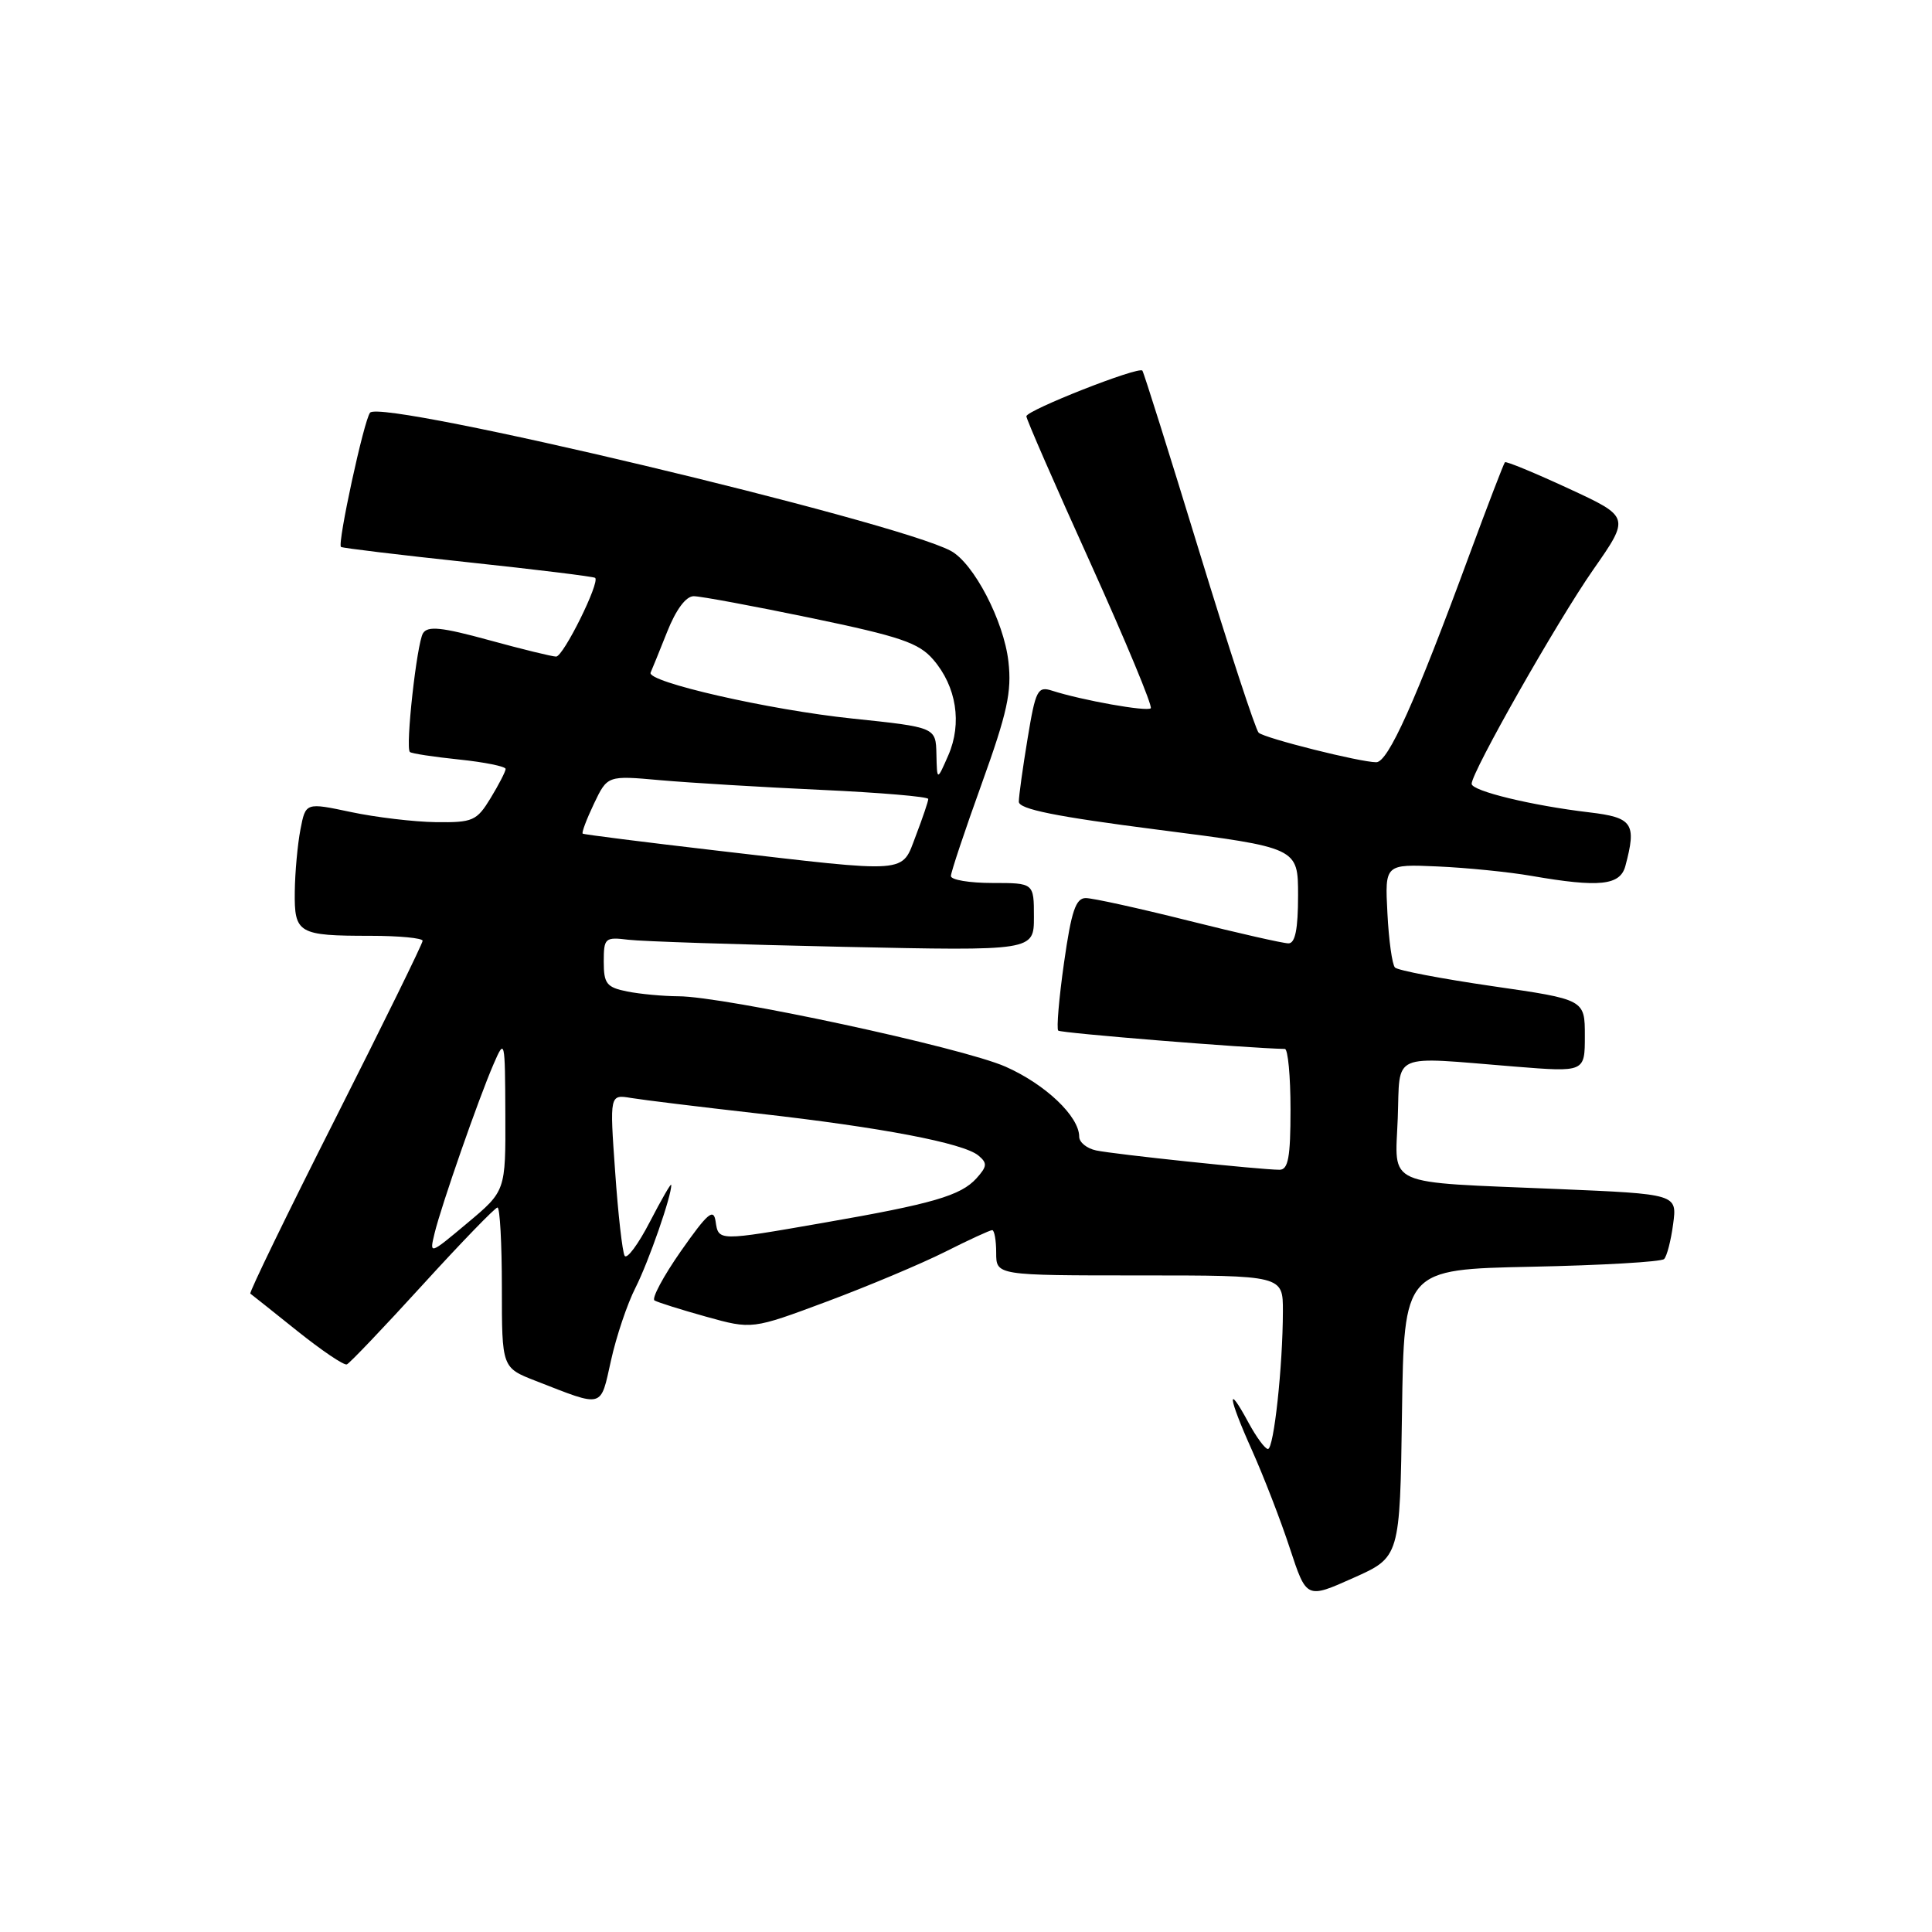 <?xml version="1.0" encoding="UTF-8" standalone="no"?>
<!DOCTYPE svg PUBLIC "-//W3C//DTD SVG 1.1//EN" "http://www.w3.org/Graphics/SVG/1.1/DTD/svg11.dtd" >
<svg xmlns="http://www.w3.org/2000/svg" xmlns:xlink="http://www.w3.org/1999/xlink" version="1.1" viewBox="0 0 256 256">
 <g >
 <path fill="currentColor"
d=" M 185.77 187.26 C 186.04 168.20 186.04 168.20 202.94 167.85 C 212.23 167.66 220.13 167.20 220.50 166.83 C 220.87 166.47 221.41 164.38 221.70 162.19 C 222.23 158.22 222.23 158.22 206.37 157.55 C 183.13 156.58 184.86 157.35 185.21 148.16 C 185.54 139.32 184.04 139.98 200.75 141.33 C 210.00 142.07 210.00 142.07 210.00 137.26 C 210.00 132.44 210.00 132.44 197.75 130.67 C 191.01 129.69 185.20 128.58 184.84 128.20 C 184.47 127.81 184.02 124.58 183.84 121.00 C 183.50 114.50 183.50 114.50 190.50 114.81 C 194.35 114.98 199.95 115.54 202.93 116.06 C 211.93 117.62 214.68 117.33 215.37 114.75 C 216.88 109.11 216.35 108.32 210.58 107.64 C 203.01 106.75 195.00 104.81 195.00 103.86 C 195.00 102.30 206.32 82.36 211.10 75.50 C 215.99 68.50 215.99 68.50 207.84 64.73 C 203.37 62.66 199.57 61.09 199.41 61.25 C 199.25 61.42 197.13 66.94 194.70 73.52 C 187.51 93.05 183.93 101.00 182.36 101.00 C 180.25 101.00 167.63 97.84 166.78 97.09 C 166.39 96.75 162.83 85.90 158.88 72.98 C 154.93 60.07 151.55 49.32 151.37 49.11 C 150.88 48.51 136.00 54.37 136.00 55.16 C 136.00 55.55 139.82 64.30 144.49 74.61 C 149.15 84.93 152.75 93.58 152.48 93.85 C 152.00 94.33 143.40 92.80 139.41 91.52 C 137.49 90.90 137.22 91.42 136.16 97.87 C 135.52 101.73 135.00 105.49 135.00 106.23 C 135.00 107.22 139.86 108.20 153.50 109.95 C 172.00 112.32 172.00 112.32 172.00 118.66 C 172.00 123.12 171.62 125.00 170.73 125.00 C 170.03 125.00 164.08 123.65 157.50 122.00 C 150.92 120.35 144.79 119.00 143.87 119.00 C 142.54 119.00 141.96 120.73 140.99 127.56 C 140.32 132.26 139.98 136.31 140.22 136.56 C 140.56 136.89 165.24 138.89 170.25 138.99 C 170.66 138.99 171.00 142.60 171.00 147.00 C 171.00 153.35 170.70 155.00 169.54 155.00 C 167.08 155.00 147.64 152.95 145.25 152.44 C 144.01 152.18 143.00 151.36 143.00 150.62 C 143.00 147.93 138.53 143.68 133.24 141.34 C 127.50 138.80 95.98 132.02 89.87 132.01 C 87.88 132.00 84.84 131.72 83.12 131.38 C 80.38 130.83 80.00 130.35 80.00 127.44 C 80.00 124.29 80.16 124.14 83.25 124.52 C 85.04 124.74 97.86 125.16 111.75 125.46 C 137.00 126.00 137.00 126.00 137.00 121.50 C 137.00 117.00 137.00 117.00 131.50 117.00 C 128.47 117.00 126.00 116.59 126.00 116.08 C 126.00 115.58 127.84 110.07 130.09 103.83 C 133.47 94.44 134.08 91.67 133.62 87.65 C 133.01 82.28 129.02 74.61 125.98 72.99 C 118.62 69.05 50.60 52.86 49.04 54.68 C 48.24 55.60 44.68 72.04 45.18 72.47 C 45.36 72.62 52.92 73.53 62.00 74.50 C 71.08 75.47 78.66 76.40 78.86 76.57 C 79.53 77.15 74.65 87.00 73.69 87.00 C 73.17 87.00 69.16 86.02 64.79 84.82 C 58.52 83.10 56.67 82.91 56.05 83.91 C 55.23 85.24 53.70 99.04 54.31 99.64 C 54.50 99.84 57.44 100.29 60.83 100.64 C 64.22 100.99 67.00 101.56 67.00 101.89 C 66.99 102.23 66.10 103.96 65.01 105.75 C 63.17 108.77 62.66 109.00 57.76 108.94 C 54.87 108.90 49.80 108.30 46.50 107.60 C 40.50 106.33 40.50 106.33 39.81 109.91 C 39.43 111.89 39.09 115.59 39.06 118.14 C 38.99 123.69 39.51 124.00 49.08 124.00 C 52.89 124.00 56.00 124.30 56.00 124.66 C 56.00 125.03 50.79 135.64 44.42 148.25 C 38.05 160.85 32.99 171.28 33.17 171.41 C 33.35 171.54 36.15 173.76 39.39 176.36 C 42.63 178.95 45.58 180.95 45.96 180.79 C 46.34 180.63 50.86 175.89 56.00 170.25 C 61.14 164.61 65.61 160.00 65.92 160.00 C 66.24 160.00 66.50 164.77 66.50 170.61 C 66.50 181.23 66.50 181.23 71.00 182.98 C 80.08 186.52 79.53 186.67 80.96 180.27 C 81.66 177.09 83.12 172.75 84.21 170.62 C 85.96 167.16 89.04 158.31 88.94 157.00 C 88.92 156.72 87.65 158.93 86.11 161.90 C 84.57 164.88 83.07 166.90 82.77 166.40 C 82.47 165.91 81.90 160.89 81.51 155.25 C 80.78 145.01 80.78 145.01 83.64 145.49 C 85.21 145.75 92.80 146.68 100.50 147.55 C 116.83 149.39 127.64 151.46 129.64 153.11 C 130.85 154.12 130.81 154.55 129.38 156.14 C 127.30 158.43 123.59 159.51 109.15 162.02 C 95.10 164.47 95.21 164.47 94.82 161.84 C 94.56 160.05 93.76 160.74 90.23 165.77 C 87.89 169.12 86.31 172.07 86.73 172.32 C 87.16 172.57 90.23 173.54 93.57 174.47 C 99.65 176.16 99.65 176.16 109.57 172.46 C 115.03 170.42 122.07 167.46 125.22 165.88 C 128.37 164.29 131.18 163.00 131.47 163.00 C 131.76 163.00 132.00 164.35 132.00 166.00 C 132.00 169.00 132.00 169.00 151.00 169.00 C 170.00 169.00 170.00 169.00 169.99 173.75 C 169.98 181.04 168.79 192.00 168.01 192.00 C 167.63 192.00 166.48 190.44 165.45 188.54 C 162.48 183.03 162.72 185.10 165.86 192.09 C 167.44 195.62 169.72 201.51 170.92 205.18 C 173.12 211.86 173.12 211.86 179.31 209.09 C 185.50 206.33 185.50 206.33 185.77 187.26 Z  M 57.59 163.39 C 58.48 159.73 63.40 145.61 65.40 141.00 C 66.89 137.56 66.92 137.69 66.96 147.66 C 67.00 157.81 67.00 157.81 61.95 162.04 C 56.89 166.28 56.89 166.28 57.59 163.39 Z  M 95.00 112.71 C 85.38 111.59 77.37 110.58 77.21 110.46 C 77.05 110.34 77.72 108.56 78.70 106.50 C 80.49 102.75 80.49 102.75 87.49 103.38 C 91.35 103.72 100.91 104.30 108.75 104.66 C 116.59 105.02 123.00 105.56 123.00 105.87 C 123.00 106.18 122.26 108.36 121.36 110.72 C 119.41 115.82 120.81 115.71 95.00 112.71 Z  M 124.08 99.94 C 124.00 96.37 124.00 96.37 112.92 95.21 C 101.95 94.07 85.64 90.35 86.21 89.12 C 86.37 88.78 87.35 86.36 88.39 83.75 C 89.57 80.77 90.89 79.00 91.92 79.00 C 92.83 79.00 99.83 80.30 107.49 81.89 C 119.32 84.35 121.75 85.18 123.66 87.40 C 126.74 90.97 127.50 95.84 125.66 100.07 C 124.16 103.50 124.16 103.50 124.08 99.94 Z "/>
</g>
</svg>